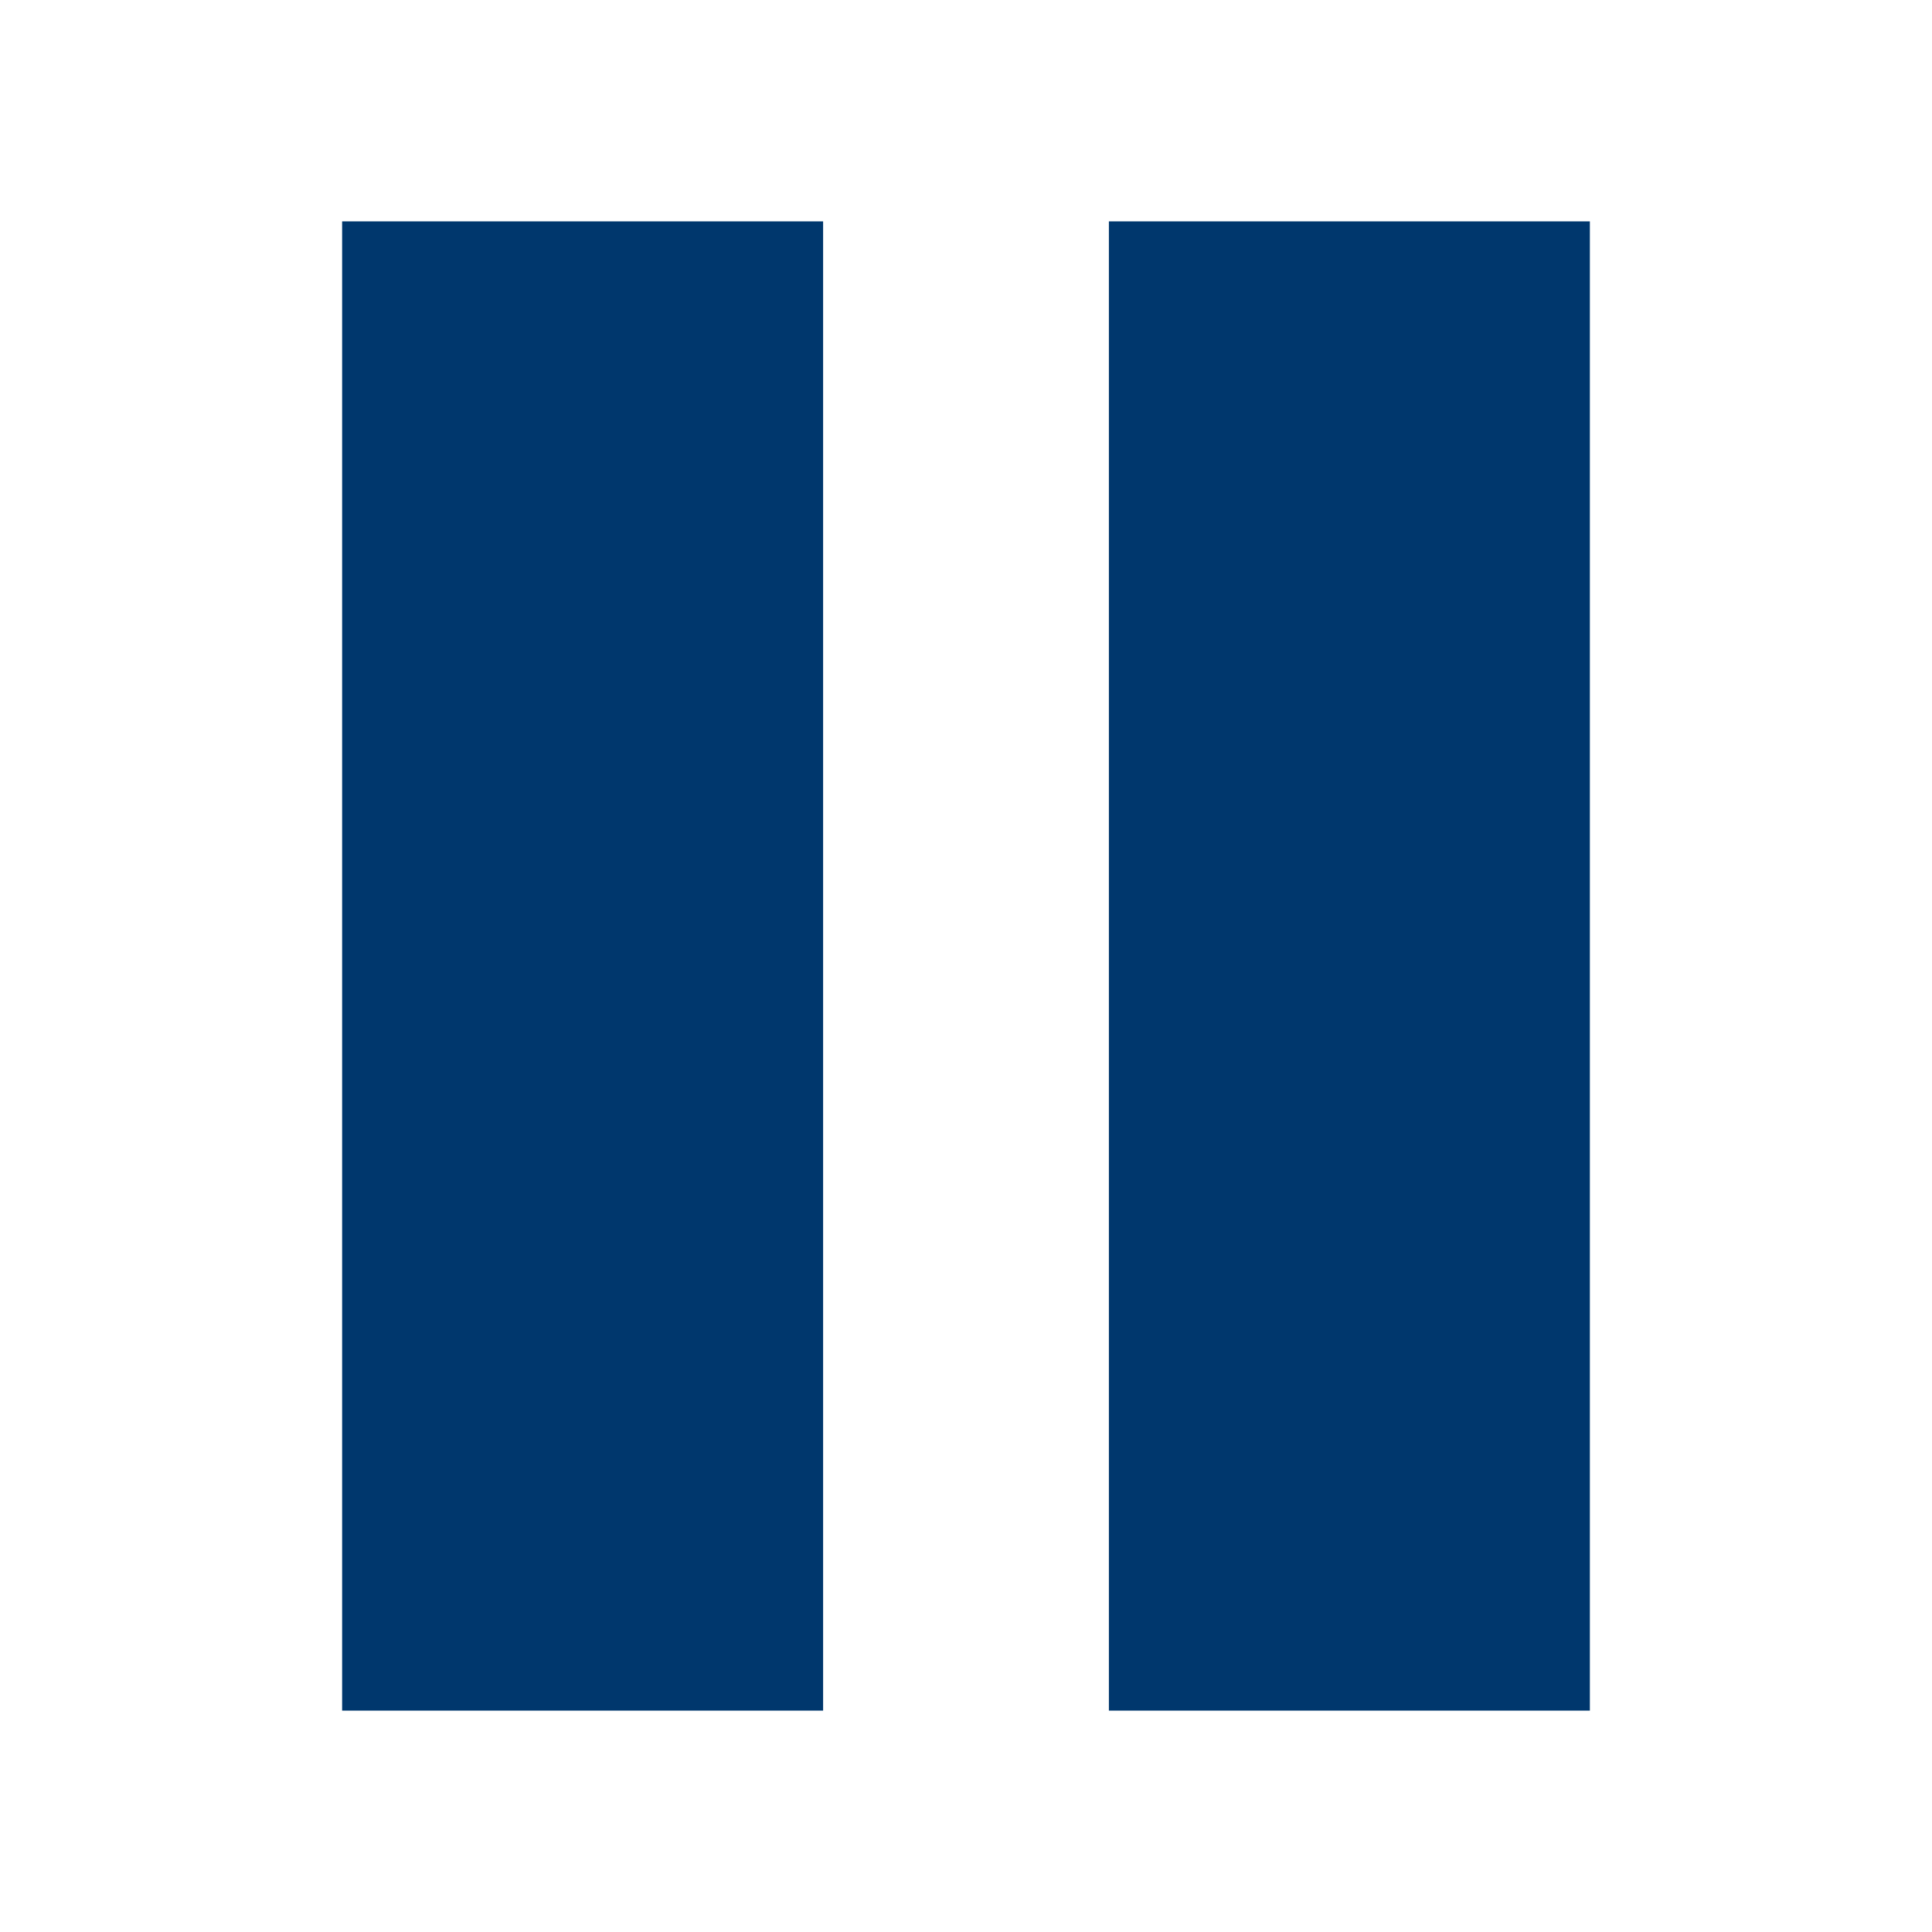 <svg version="1.1" viewBox="0 0 96 96" xmlns="http://www.w3.org/2000/svg" xmlns:xlink="http://www.w3.org/1999/xlink" id="Icons_Pause" overflow="hidden"><rect x="17" y="11" width="23.9" height="74" stroke="none" stroke-width="1" stroke-linecap="butt" fill="#00376D" fill-opacity="1"/><rect x="55.1" y="11" width="23.9" height="74" stroke="none" stroke-width="1" stroke-linecap="butt" fill="#00376D" fill-opacity="1"/></svg>